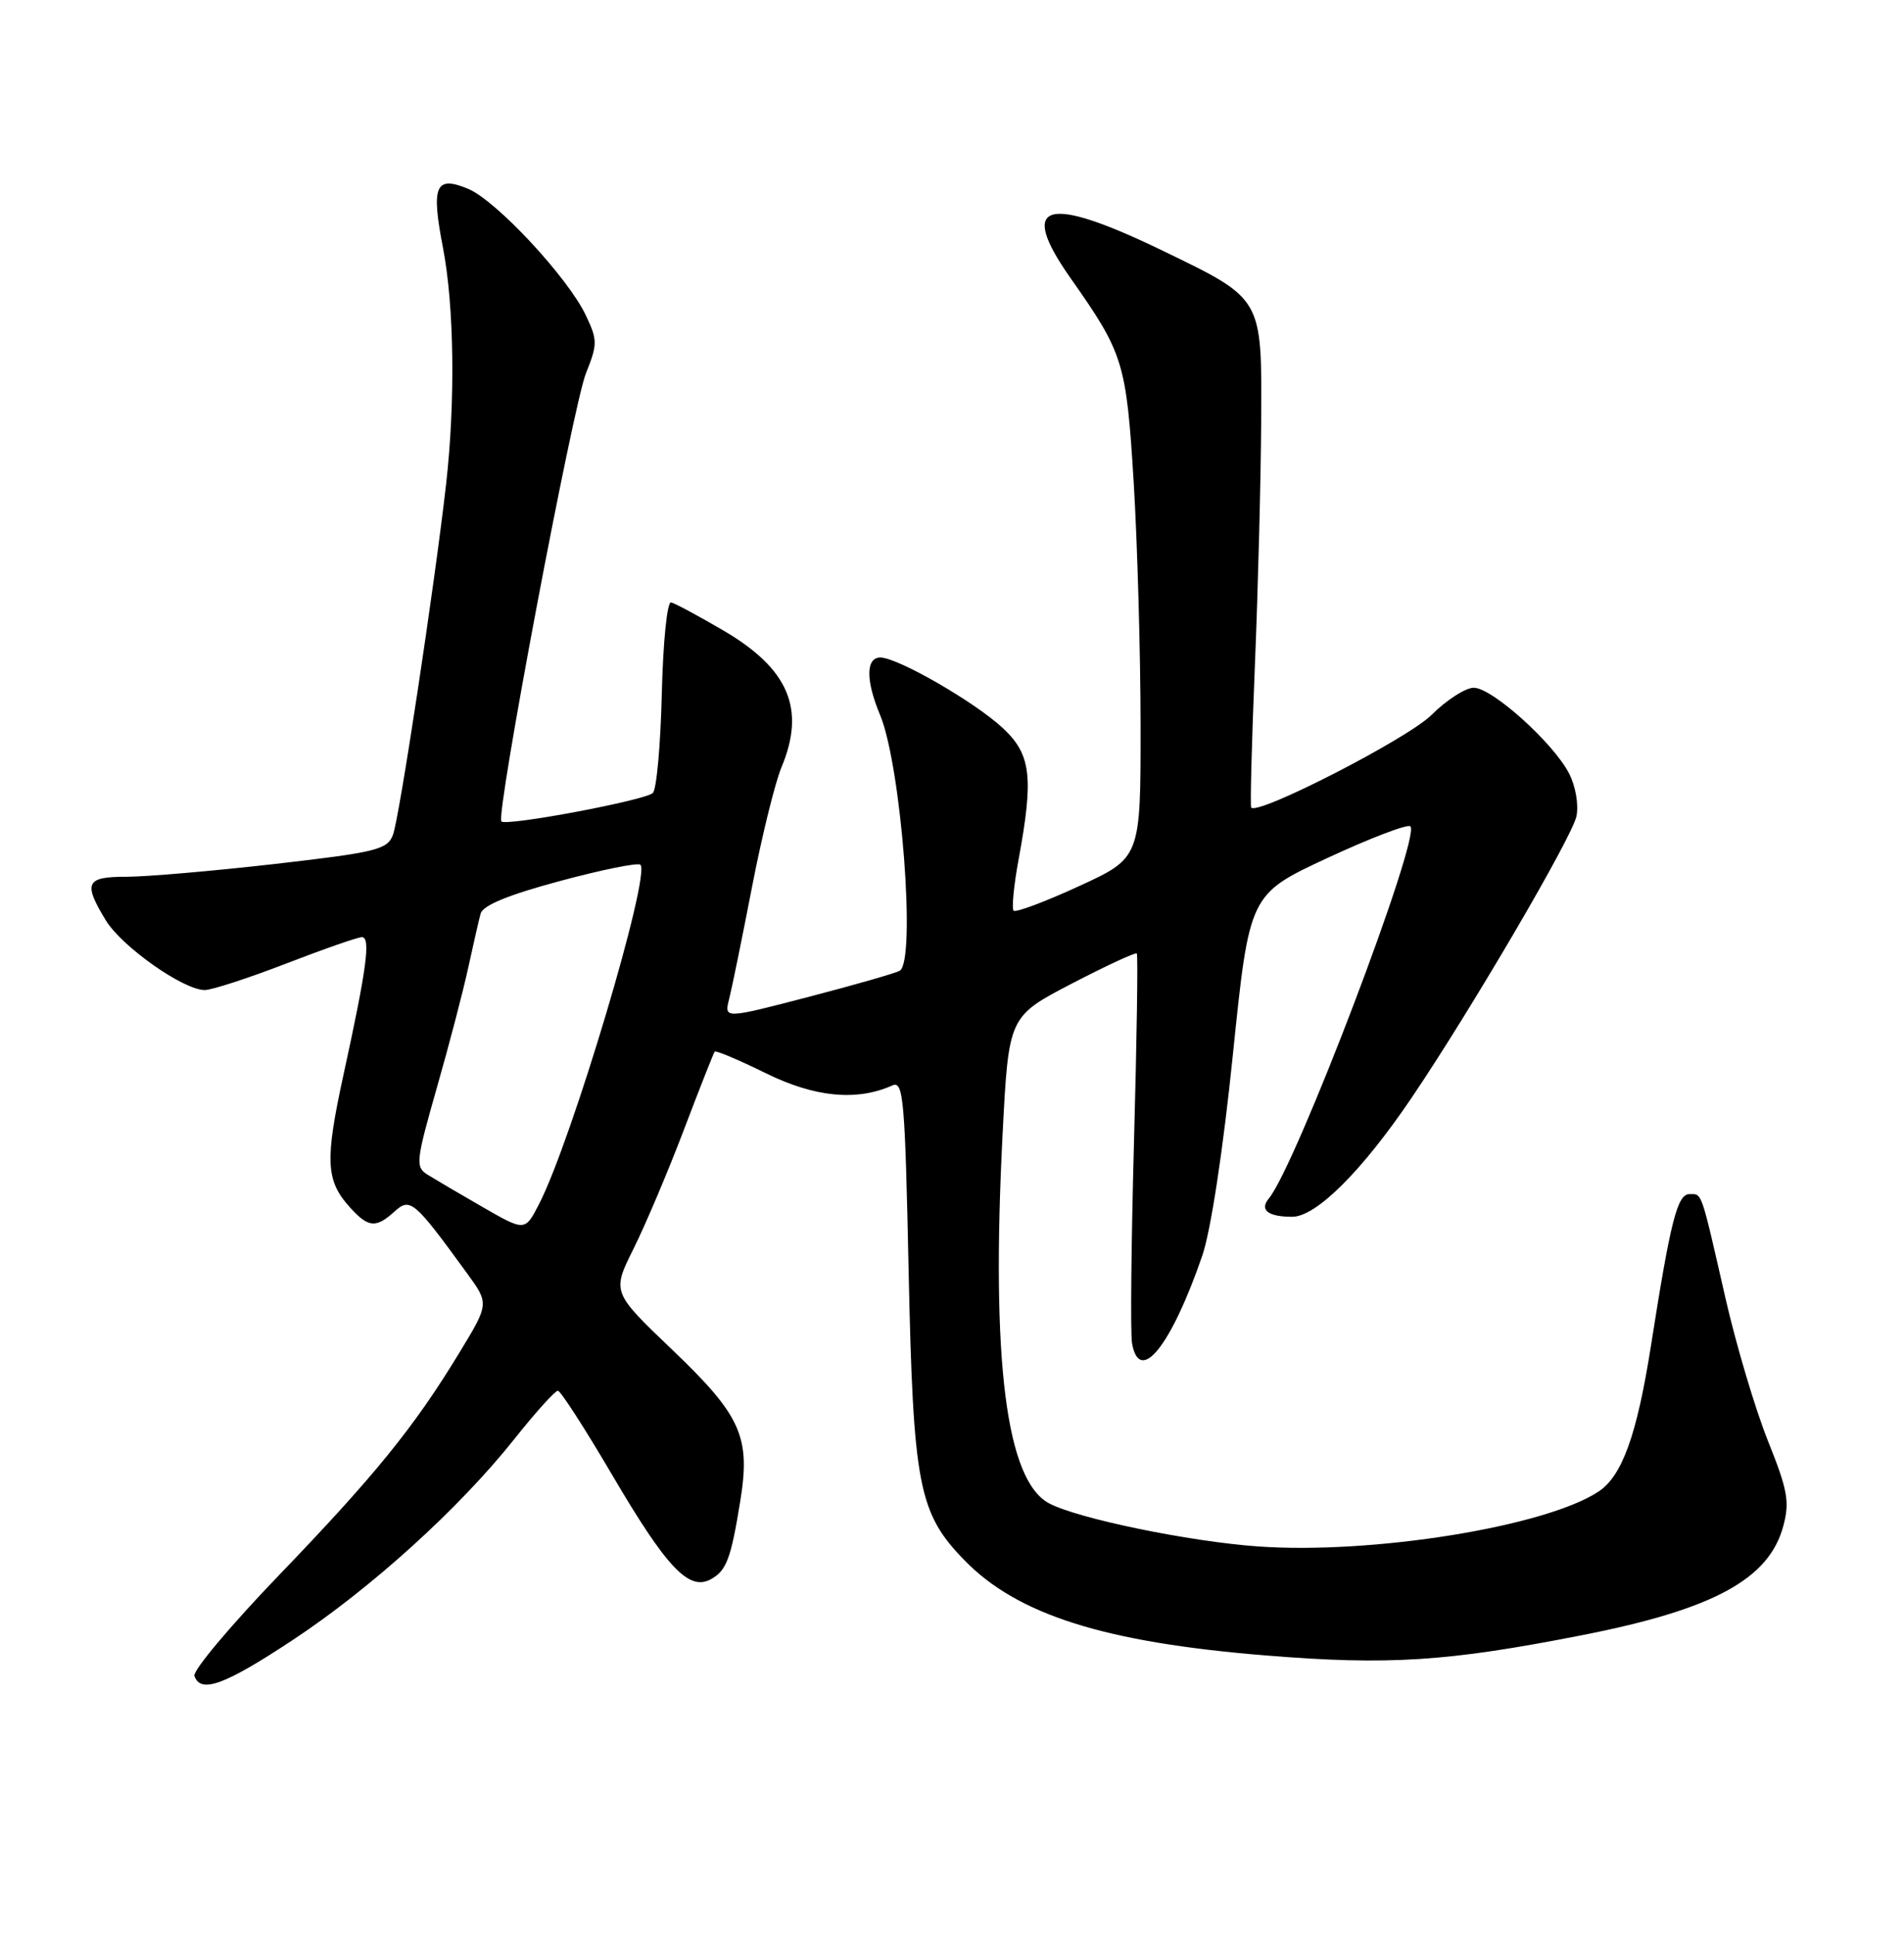 <?xml version="1.0" encoding="UTF-8" standalone="no"?>
<!DOCTYPE svg PUBLIC "-//W3C//DTD SVG 1.1//EN" "http://www.w3.org/Graphics/SVG/1.1/DTD/svg11.dtd" >
<svg xmlns="http://www.w3.org/2000/svg" xmlns:xlink="http://www.w3.org/1999/xlink" version="1.1" viewBox="0 0 252 256">
 <g >
 <path fill="currentColor"
d=" M 38.64 217.07 C 49.04 210.22 60.73 199.64 68.06 190.43 C 70.87 186.89 73.47 184.01 73.84 184.02 C 74.20 184.03 77.42 189.03 81.00 195.12 C 88.20 207.39 91.15 210.53 94.04 208.98 C 96.14 207.85 96.73 206.31 97.97 198.66 C 99.36 190.12 98.11 187.33 88.98 178.60 C 80.99 170.97 80.99 170.97 83.85 165.23 C 85.42 162.08 88.42 155.00 90.51 149.50 C 92.60 144.00 94.44 139.34 94.59 139.15 C 94.74 138.96 97.79 140.25 101.37 142.01 C 107.85 145.20 113.40 145.73 118.11 143.62 C 119.57 142.96 119.78 145.40 120.26 168.20 C 120.87 196.56 121.56 200.19 127.62 206.42 C 134.65 213.66 146.17 217.31 167.50 219.04 C 183.77 220.37 191.62 219.86 209.50 216.34 C 226.78 212.94 234.13 208.95 236.02 201.94 C 236.89 198.71 236.61 197.18 233.98 190.62 C 232.31 186.45 229.79 177.97 228.37 171.77 C 225.07 157.32 225.30 158.00 223.61 158.00 C 222.00 158.00 221.10 161.53 218.52 178.00 C 216.65 189.89 214.70 195.31 211.54 197.38 C 204.47 202.02 181.61 205.69 166.52 204.62 C 157.42 203.98 142.58 200.92 138.84 198.91 C 133.15 195.87 131.16 180.02 132.70 150.00 C 133.50 134.50 133.50 134.50 141.83 130.16 C 146.41 127.78 150.30 125.98 150.46 126.16 C 150.63 126.35 150.46 137.53 150.09 151.00 C 149.72 164.47 149.60 176.51 149.83 177.75 C 150.83 183.32 155.01 178.10 159.13 166.13 C 160.25 162.86 161.88 152.20 163.18 139.50 C 165.36 118.33 165.36 118.33 175.70 113.52 C 181.39 110.88 186.33 108.99 186.67 109.34 C 188.08 110.75 171.54 154.23 167.94 158.57 C 166.67 160.10 167.82 161.00 171.03 161.00 C 174.19 161.00 180.24 154.98 186.78 145.33 C 194.55 133.87 208.10 110.74 208.65 108.00 C 208.96 106.47 208.53 103.99 207.67 102.34 C 205.58 98.28 197.47 91.00 195.06 91.00 C 193.96 91.00 191.44 92.63 189.45 94.61 C 186.33 97.73 166.43 107.94 165.60 106.85 C 165.45 106.66 165.67 98.17 166.09 88.00 C 166.51 77.83 166.88 63.29 166.92 55.70 C 167.01 39.32 167.18 39.61 153.94 33.20 C 138.36 25.65 134.63 26.77 141.71 36.83 C 148.71 46.77 149.07 47.95 150.05 63.85 C 150.54 71.91 150.95 86.38 150.96 96.00 C 150.97 113.50 150.97 113.50 142.82 117.25 C 138.34 119.31 134.44 120.77 134.16 120.50 C 133.88 120.22 134.18 117.13 134.83 113.63 C 136.82 102.83 136.46 99.82 132.75 96.36 C 129.07 92.91 118.80 87.00 116.52 87.00 C 114.59 87.00 114.57 90.04 116.48 94.60 C 119.28 101.31 121.27 127.10 119.09 128.44 C 118.59 128.75 113.15 130.31 107.00 131.91 C 95.83 134.82 95.83 134.82 96.51 132.16 C 96.88 130.70 98.24 124.04 99.53 117.37 C 100.82 110.69 102.58 103.55 103.44 101.50 C 106.65 93.81 104.39 88.49 95.75 83.43 C 92.45 81.50 89.33 79.82 88.82 79.71 C 88.30 79.59 87.76 84.88 87.59 91.80 C 87.43 98.56 86.90 104.48 86.40 104.93 C 85.34 105.91 67.01 109.35 66.36 108.69 C 65.58 107.92 75.82 53.71 77.56 49.37 C 79.10 45.52 79.09 45.00 77.53 41.71 C 75.16 36.72 65.67 26.52 61.95 24.98 C 57.62 23.19 57.04 24.57 58.63 32.79 C 60.11 40.45 60.28 53.06 59.05 64.00 C 57.55 77.24 52.86 108.23 52.01 110.46 C 51.27 112.42 49.84 112.77 36.35 114.32 C 28.18 115.25 19.36 116.01 16.75 116.01 C 11.36 116.00 10.98 116.81 14.00 121.77 C 16.13 125.26 24.27 131.00 27.10 131.00 C 28.03 131.00 32.88 129.42 37.86 127.50 C 42.85 125.57 47.36 124.00 47.90 124.00 C 49.09 124.00 48.54 128.14 45.47 142.17 C 42.98 153.58 43.11 156.21 46.31 159.75 C 48.75 162.45 49.75 162.54 52.22 160.30 C 54.30 158.42 54.81 158.85 61.83 168.50 C 64.74 172.50 64.74 172.50 60.79 179.00 C 54.81 188.84 49.63 195.22 36.90 208.45 C 30.52 215.08 25.50 221.06 25.73 221.75 C 26.55 224.11 29.67 222.99 38.64 217.07 Z  M 63.89 159.72 C 60.81 157.95 57.52 156.01 56.57 155.42 C 54.96 154.41 55.05 153.62 57.82 143.92 C 59.46 138.19 61.33 131.03 61.98 128.00 C 62.64 124.97 63.37 121.77 63.61 120.89 C 63.91 119.79 67.30 118.40 74.12 116.57 C 79.66 115.08 84.45 114.11 84.76 114.42 C 86.14 115.81 75.67 150.90 71.37 159.27 C 69.49 162.94 69.49 162.94 63.89 159.72 Z "/>
</g>
</svg>
